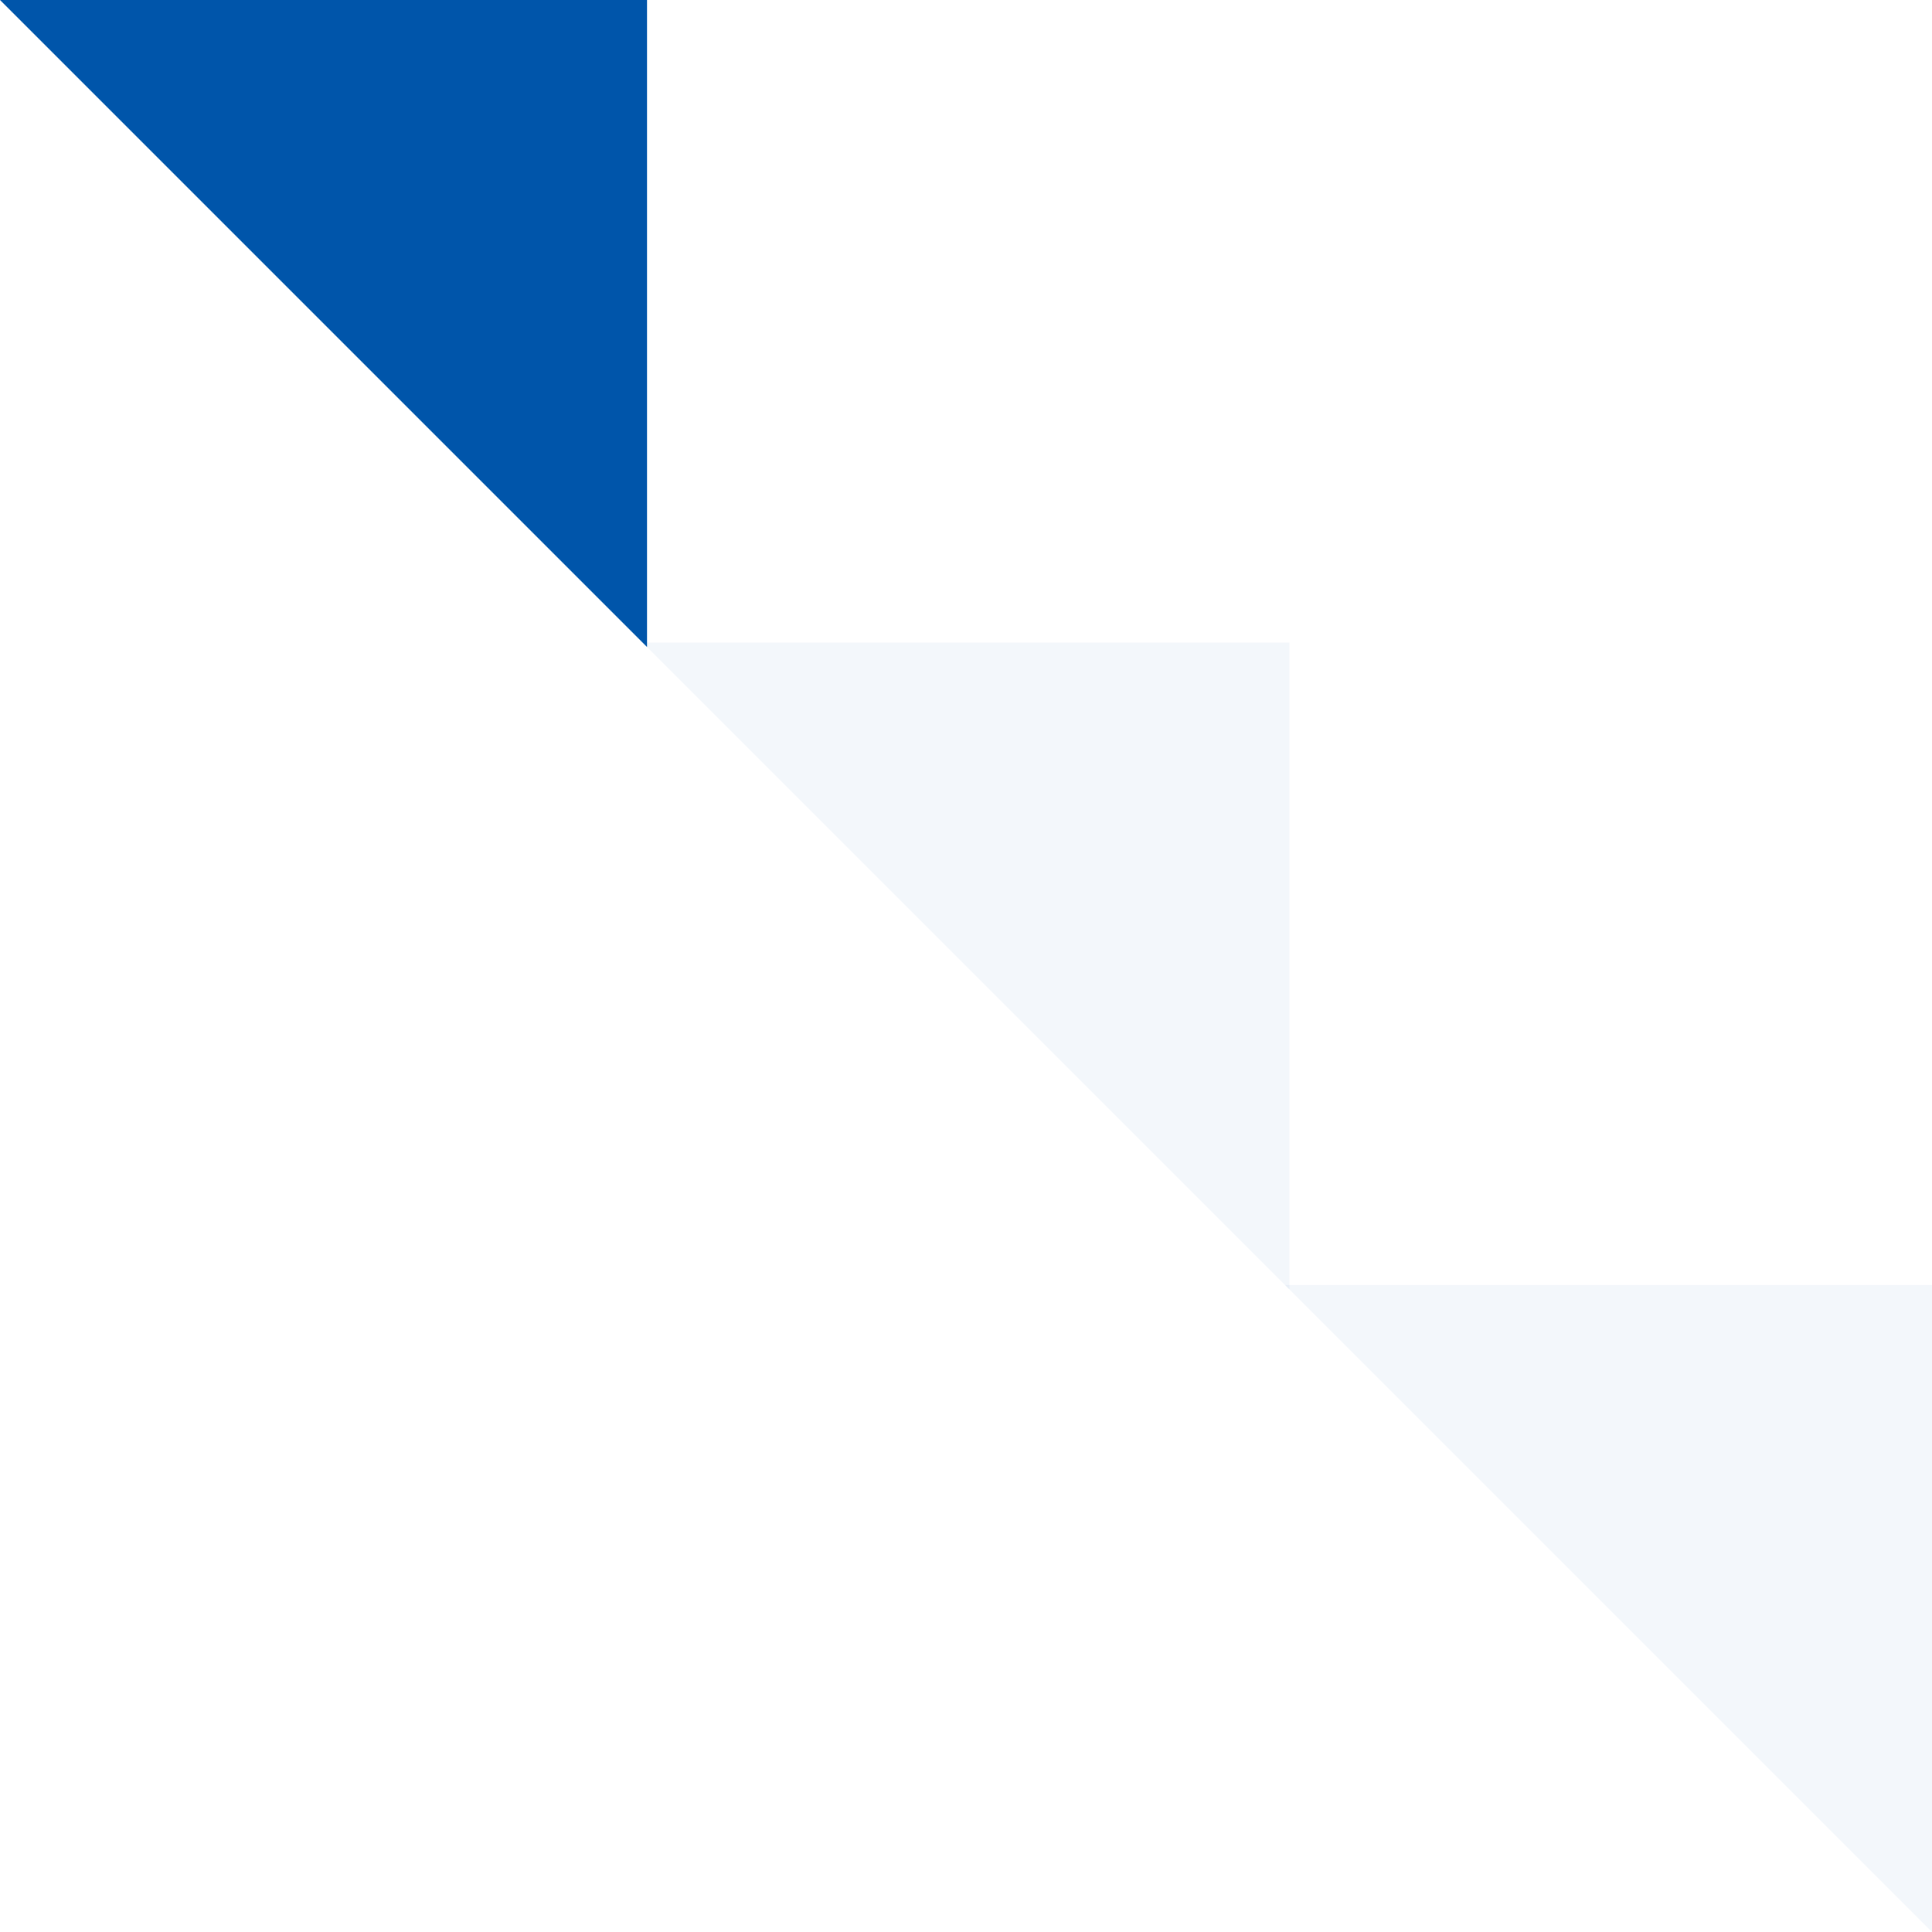 <svg width="302" height="302" viewBox="0 0 302 302" fill="none" xmlns="http://www.w3.org/2000/svg">
<path d="M200.865 200.865L302 200.865L302 302" fill="#0055AA" fill-opacity="0.05"/>
<path d="M100.444 100.443L201.557 100.443L201.557 201.557" fill="#0055AA" fill-opacity="0.05"/>
<path d="M6.86646e-05 3.20862e-06L101.135 7.62939e-06L101.135 101.135" fill="#0055AA"/>
</svg>
